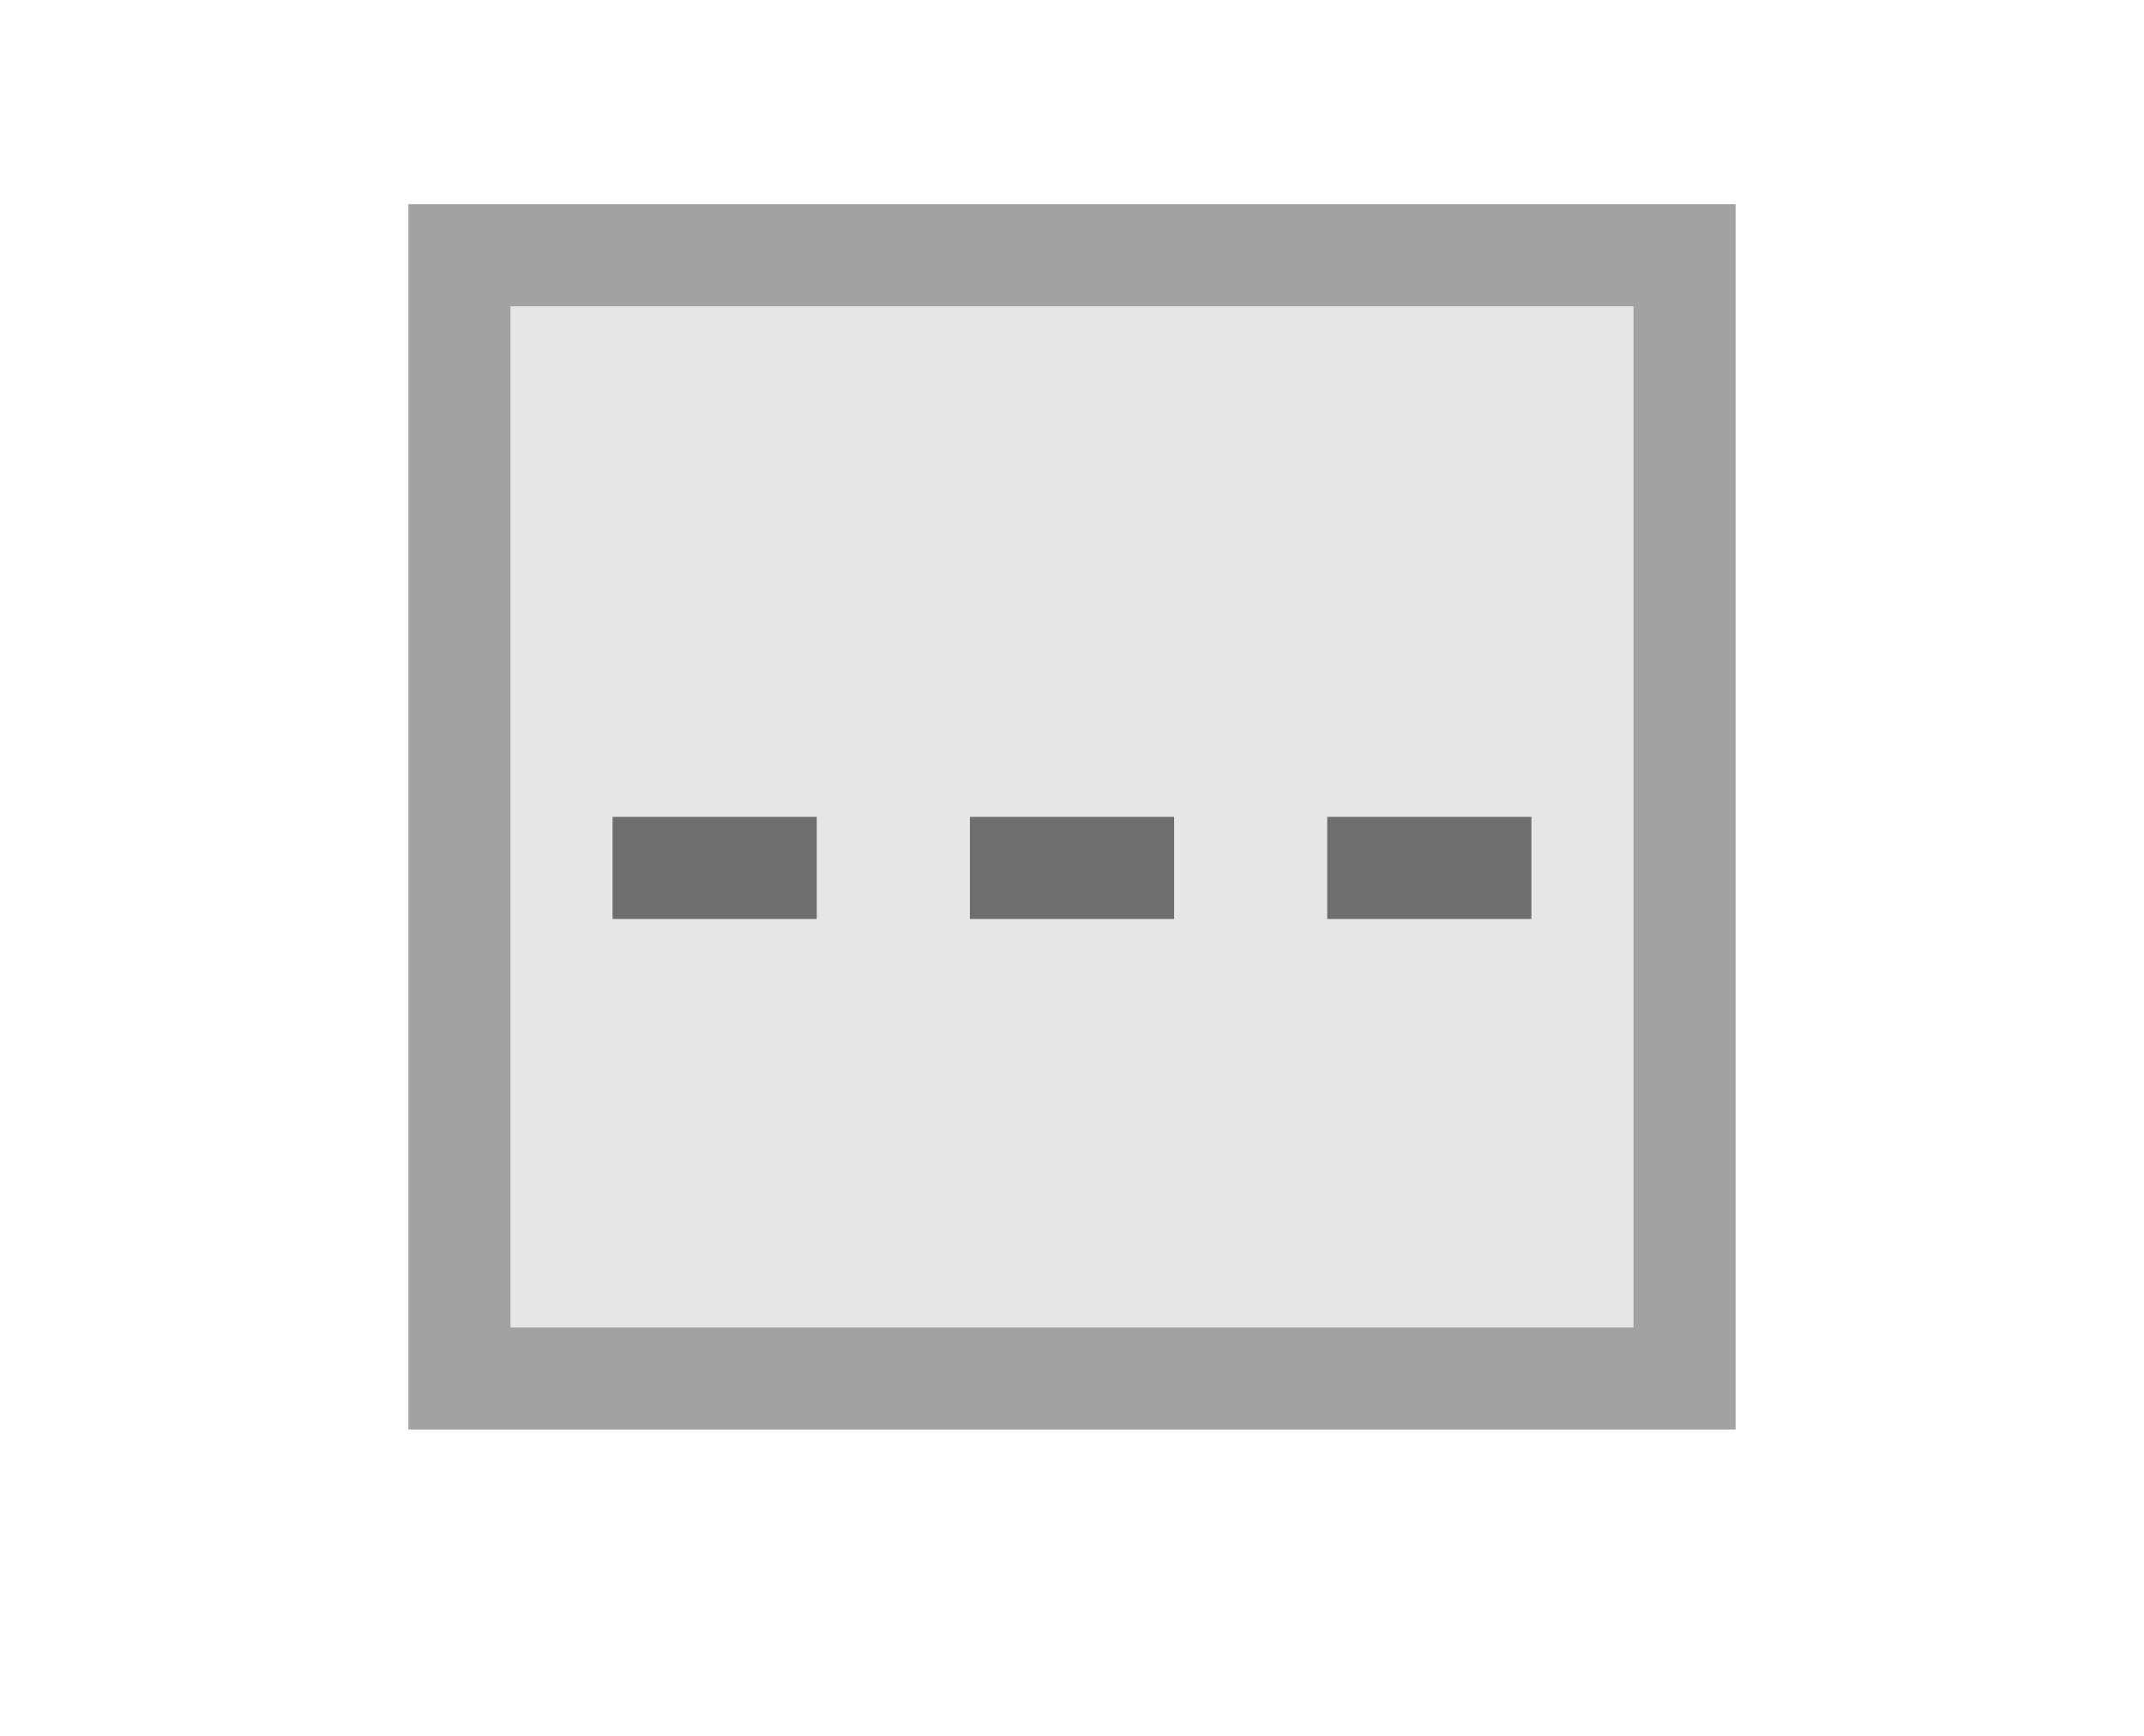 <?xml version="1.0" encoding="utf-8"?>
<!-- Generator: Adobe Illustrator 21.0.2, SVG Export Plug-In . SVG Version: 6.00 Build 0)  -->
<svg version="1.1"
	 id="svg2" inkscape:version="0.91 r13725" sodipodi:docname="param_off.svg" xmlns:cc="http://creativecommons.org/ns#" xmlns:dc="http://purl.org/dc/elements/1.1/" xmlns:inkscape="http://www.inkscape.org/namespaces/inkscape" xmlns:rdf="http://www.w3.org/1999/02/22-rdf-syntax-ns#" xmlns:sodipodi="http://sodipodi.sourceforge.net/DTD/sodipodi-0.dtd" xmlns:svg="http://www.w3.org/2000/svg"
	 xmlns="http://www.w3.org/2000/svg" xmlns:xlink="http://www.w3.org/1999/xlink" x="0px" y="0px" viewBox="0 0 21 17"
	 style="enable-background:new 0 0 21 17;" xml:space="preserve">
<style type="text/css">
	.st0{fill:none;}
	.st1{fill:none;stroke:#A2A2A2;stroke-width:2;stroke-linecap:square;stroke-miterlimit:1.5;}
	.st2{fill:#E6E6E6;}
	.st3{fill:#6E6E6E;}
</style>
<rect id="rect5" y="0" class="st0" width="21" height="17"/>
<g id="g7">
	<rect id="rect9" x="5" y="3" class="st1" width="11" height="10"/>
	<rect id="rect11" x="5" y="3" class="st2" width="11" height="10"/>
</g>
<path id="path13" inkscape:connector-curvature="0" class="st3" d="M6,8h2v1H6V8z M13,8h2v1h-2V8z M11.5,8v1h-2V8H11.5z"/>
</svg>

